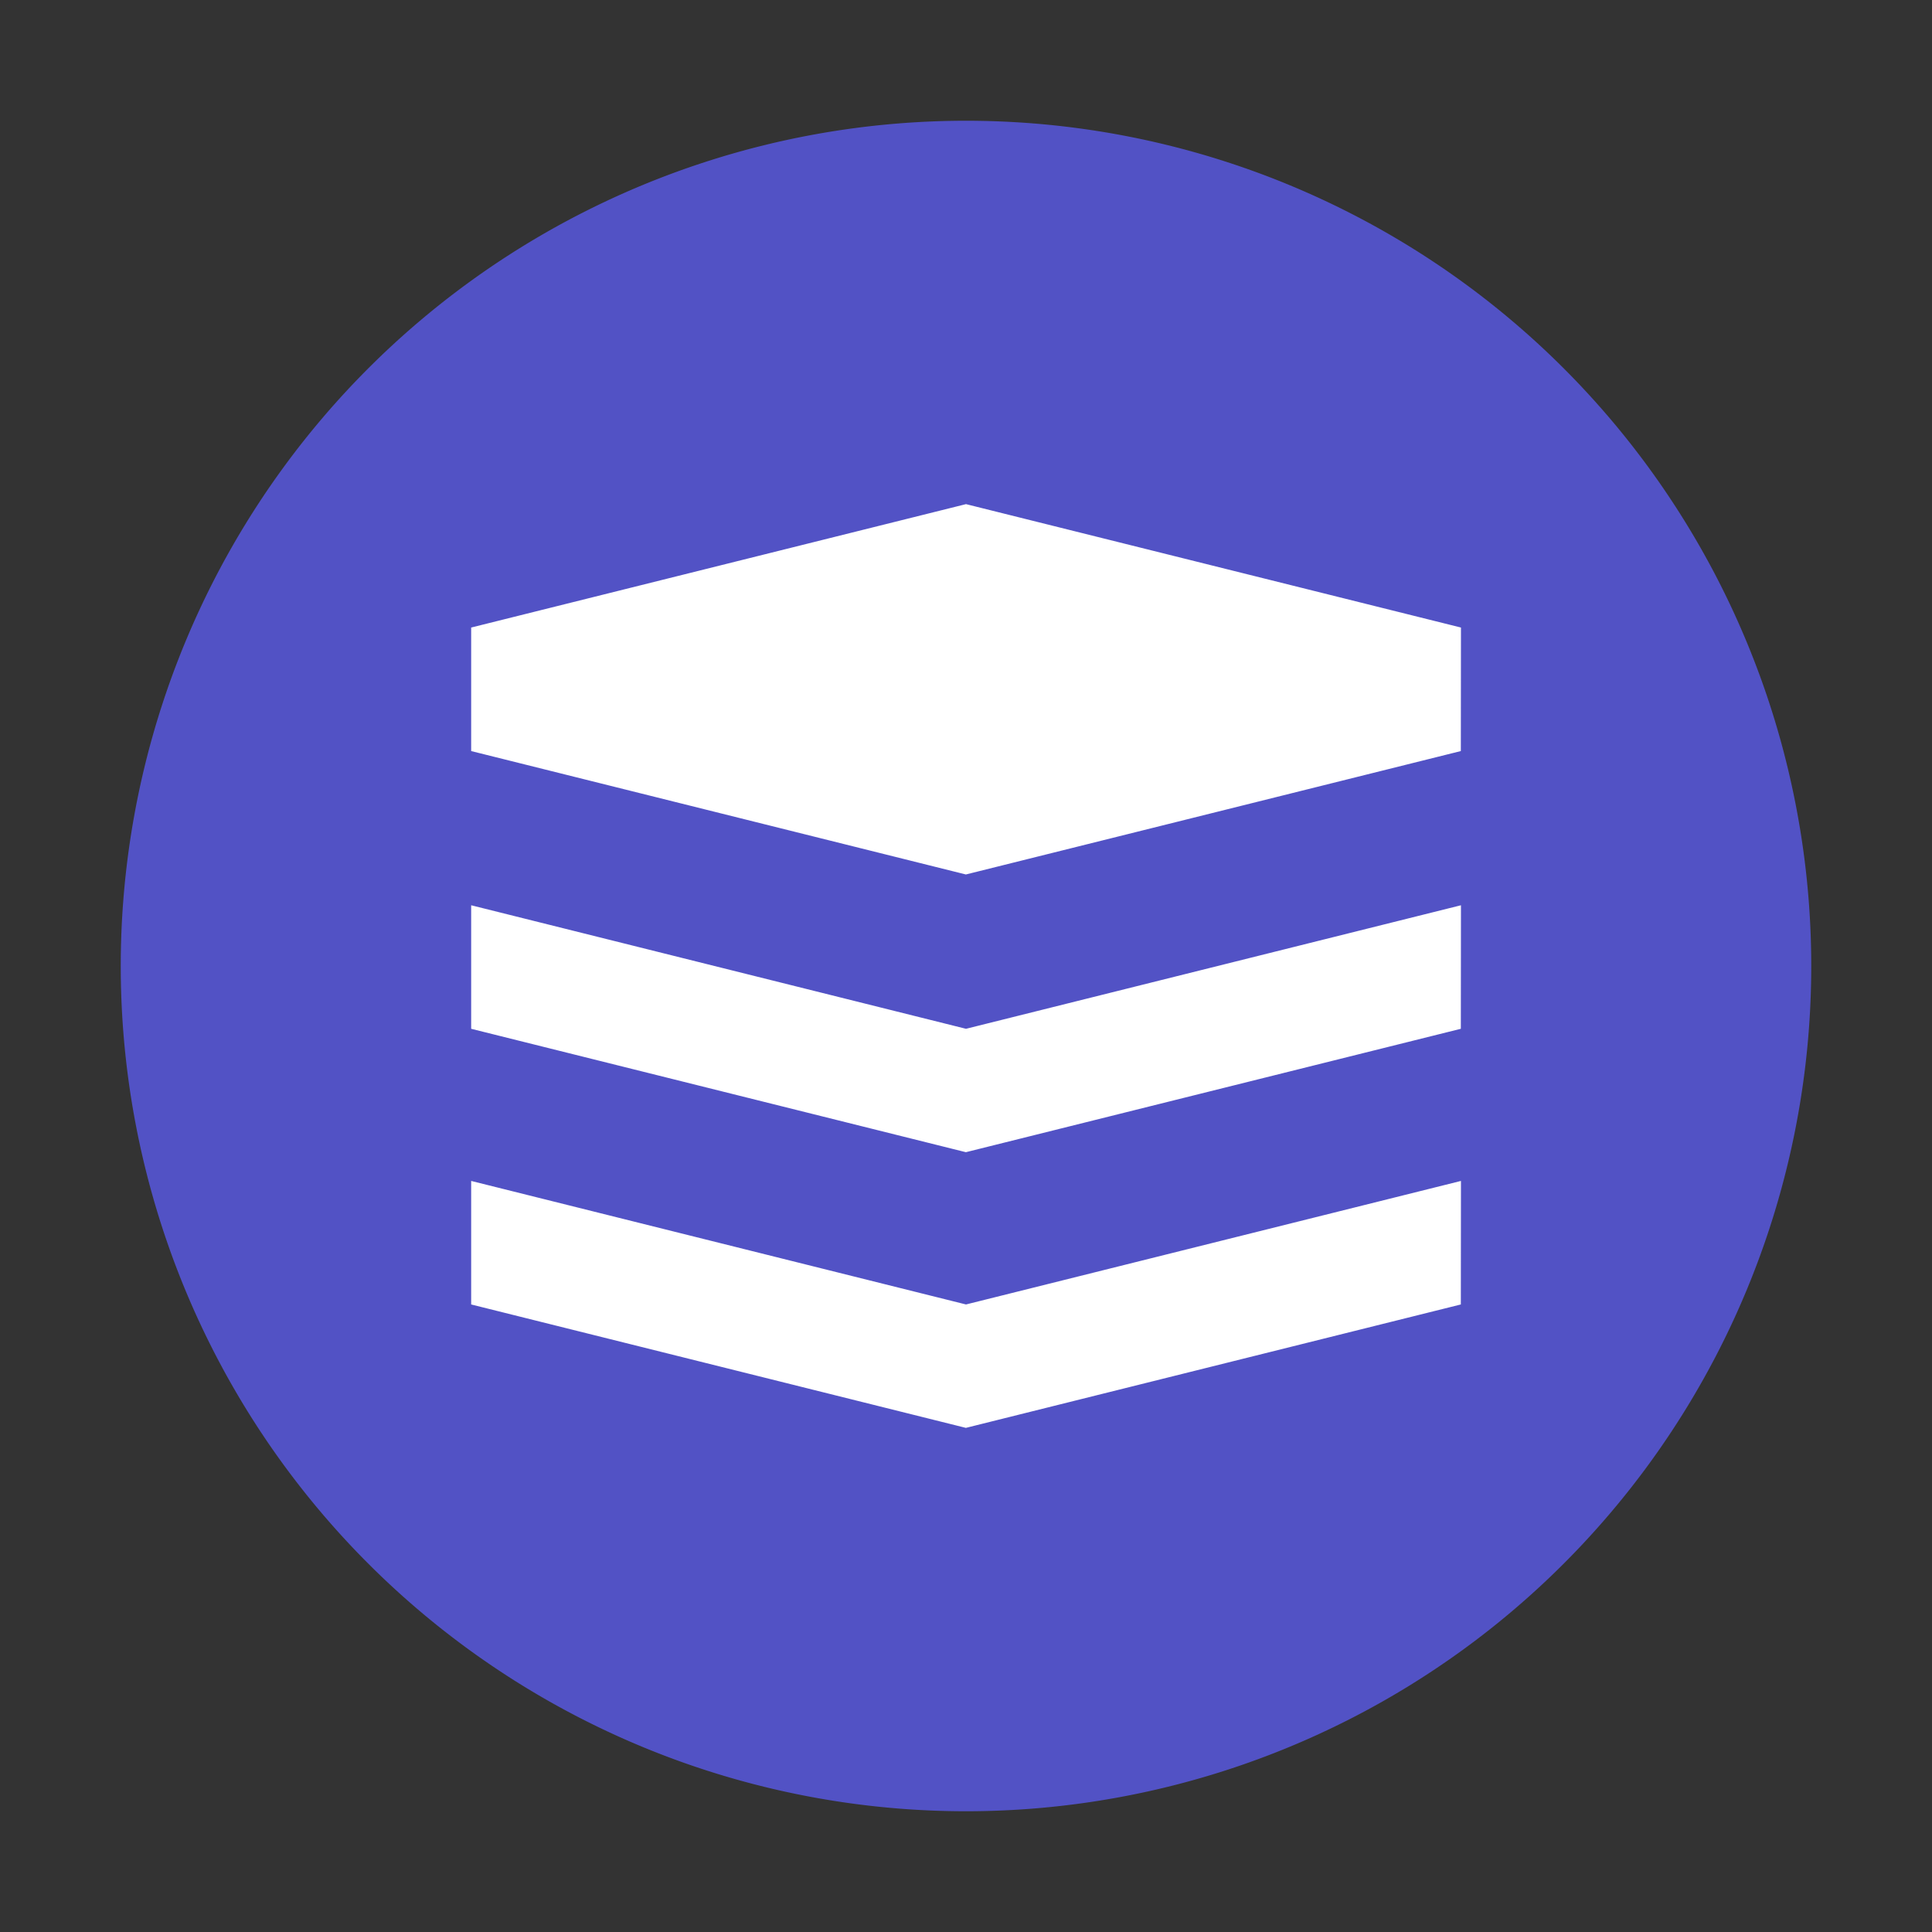 <svg xmlns="http://www.w3.org/2000/svg" data-name="Layer 1" width="16" height="16"><rect width="100%" height="100%" fill="#333333" stroke="none"/><path fill="#fff" d="M3.845 4.086h8.293v7.837H3.845z" style="stroke-width:.013"/><path d="M8 1a7 7 0 1 0 0 14A7 7 0 0 0 8 1zm4.098 9.803-4.099 1.022-4.097-1.022V9.78L8 10.803l4.099-1.023zm0-2.283L7.999 9.542 3.902 8.52V7.497L8 8.52l4.099-1.023zm0-2.3L7.999 7.242 3.902 6.22V5.197L8 4.175l4.099 1.022z" fill="#5252c5" style="stroke-width:.014"/></svg>